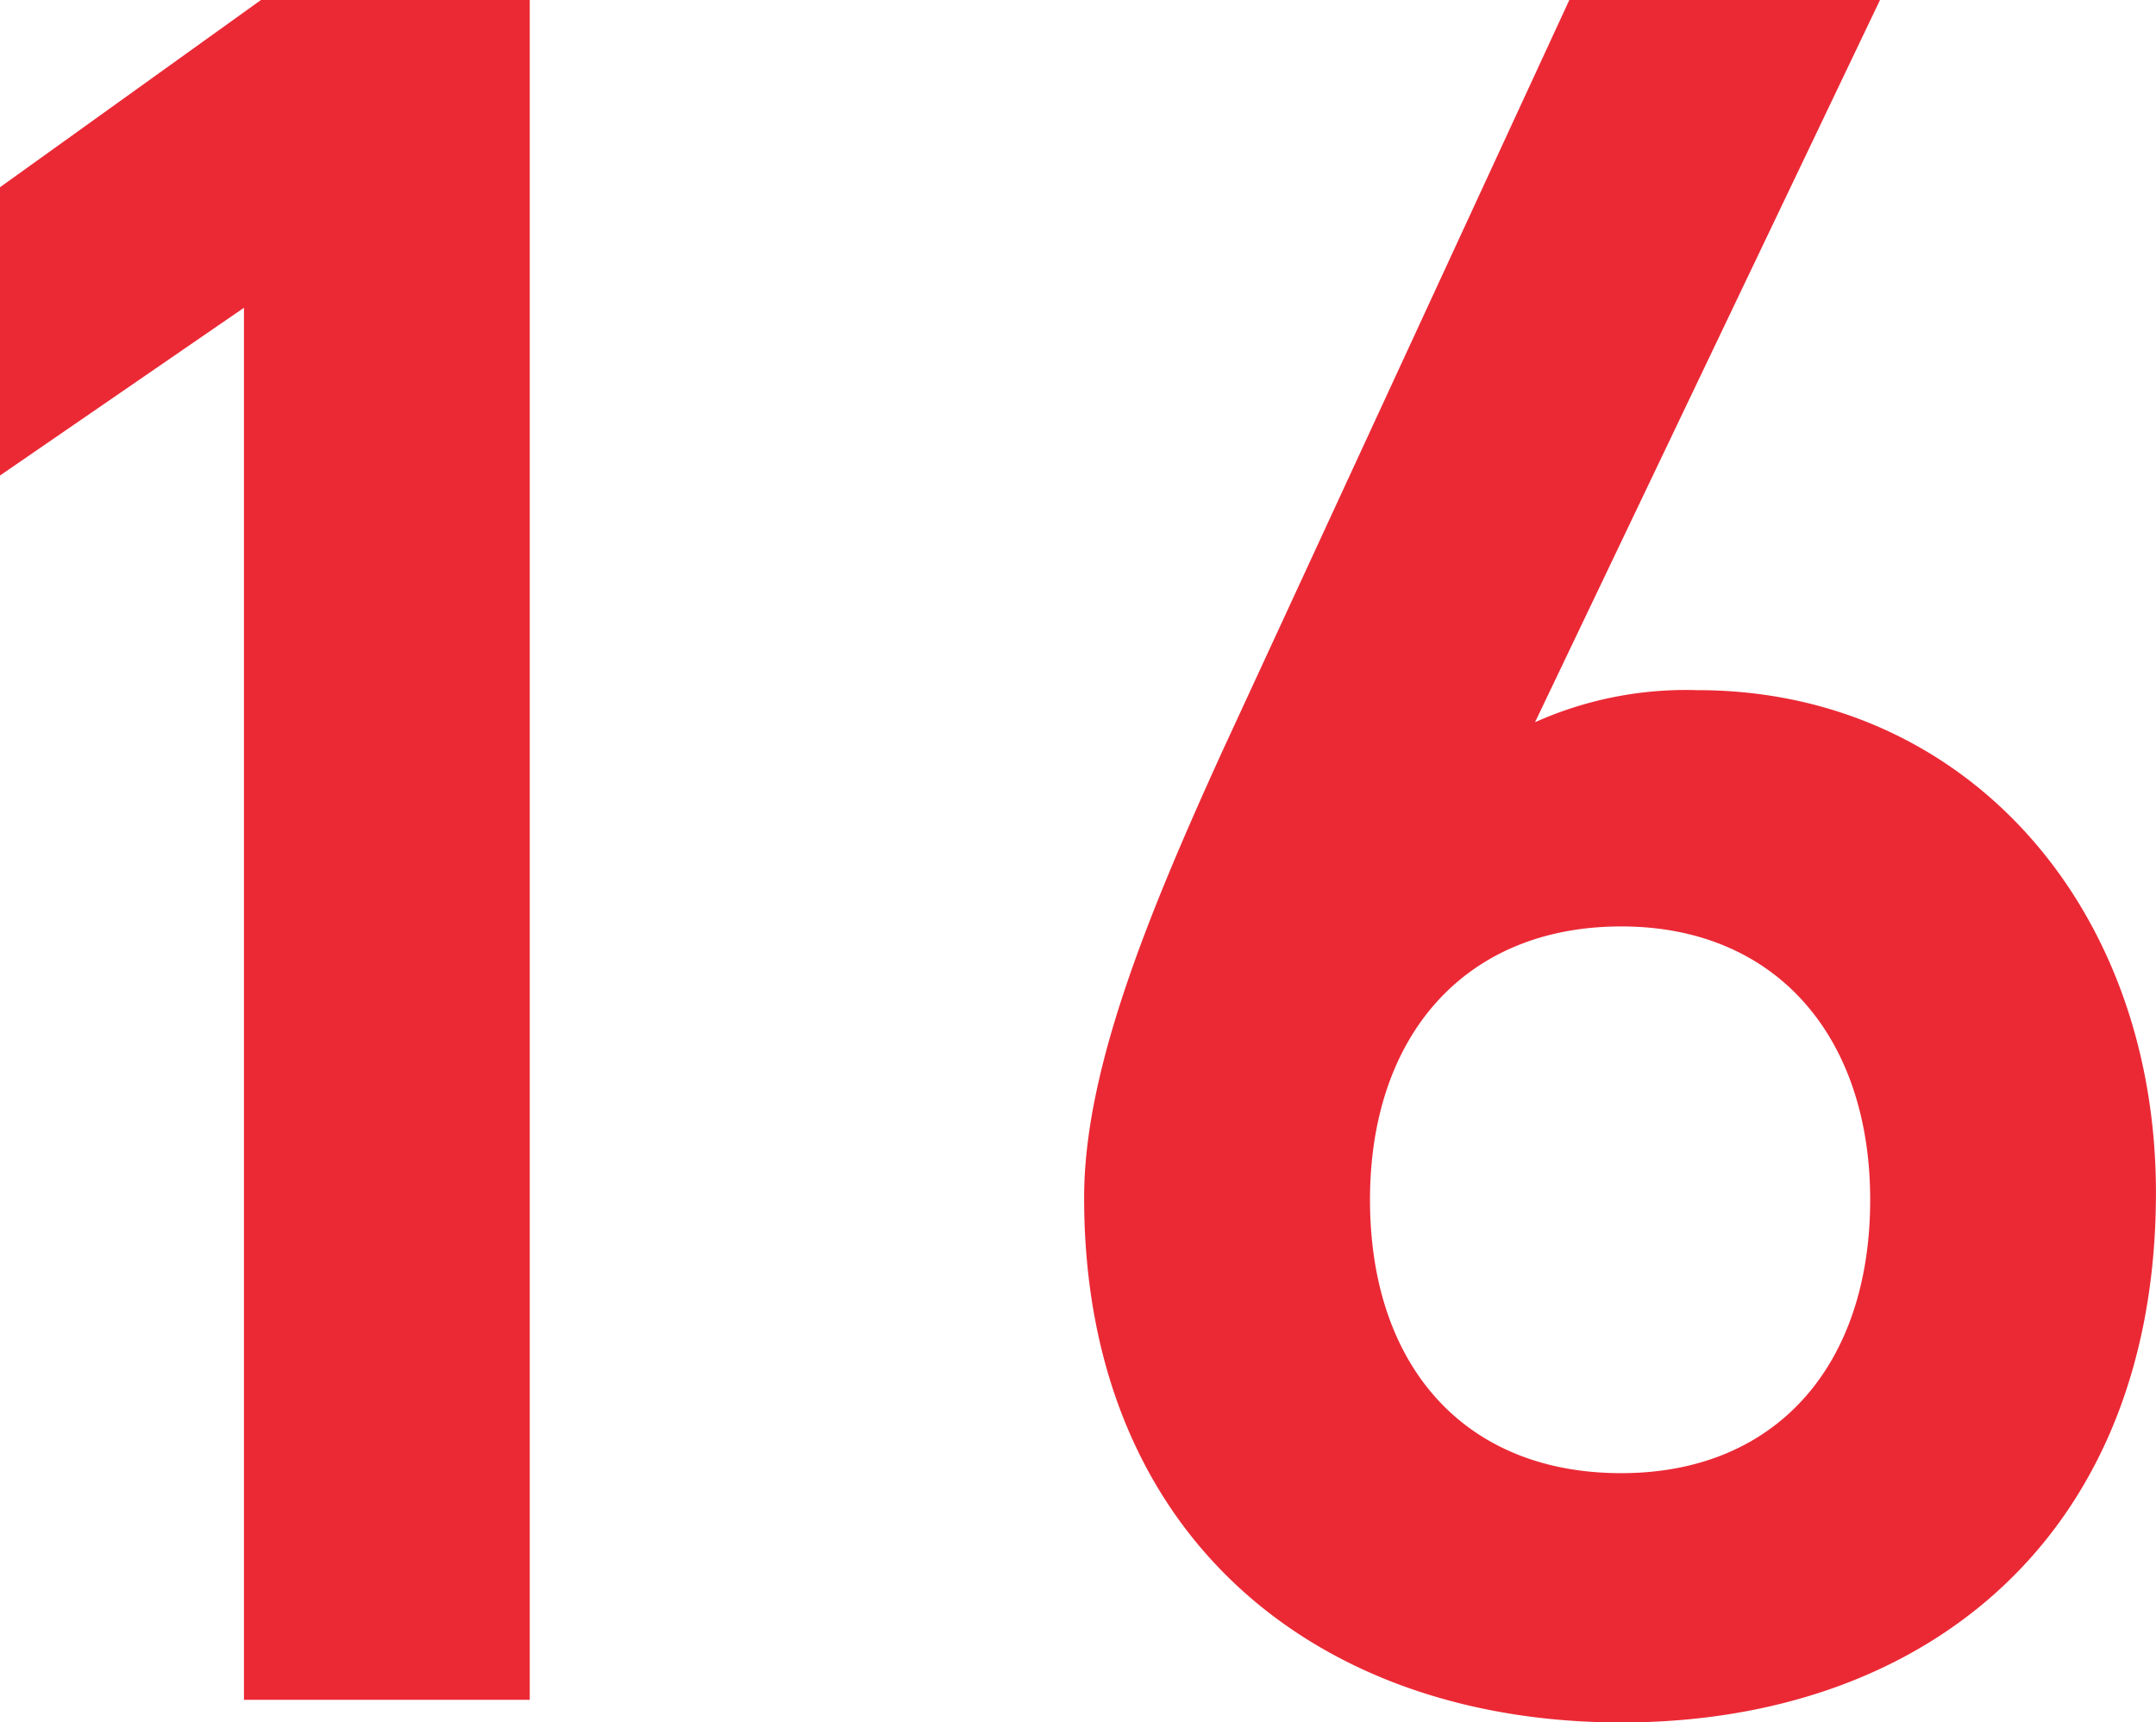 <svg xmlns="http://www.w3.org/2000/svg" width="34.699" height="27.719" viewBox="0 0 34.699 27.719">
  <path d="M18.526-55.2H14.2L10-52.186v4.64l3.926-2.7v22.406h4.6Zm21.731,0h-5L29.669-43.1c-1.229,2.7-2.221,5.155-2.221,7.178,0,5.473,3.767,8.447,8.645,8.447,4.917,0,8.605-3.014,8.605-8.526,0-4.64-3.093-8.09-7.376-8.09a5.941,5.941,0,0,0-2.617.516ZM32.049-35.888c0-2.617,1.507-4.4,4.045-4.4,2.5,0,4.005,1.785,4.005,4.4,0,2.657-1.507,4.4-4.005,4.4C33.556-31.486,32.049-33.231,32.049-35.888Z" transform="translate(-10 55.2)" fill="#eb2935"/>
</svg>
